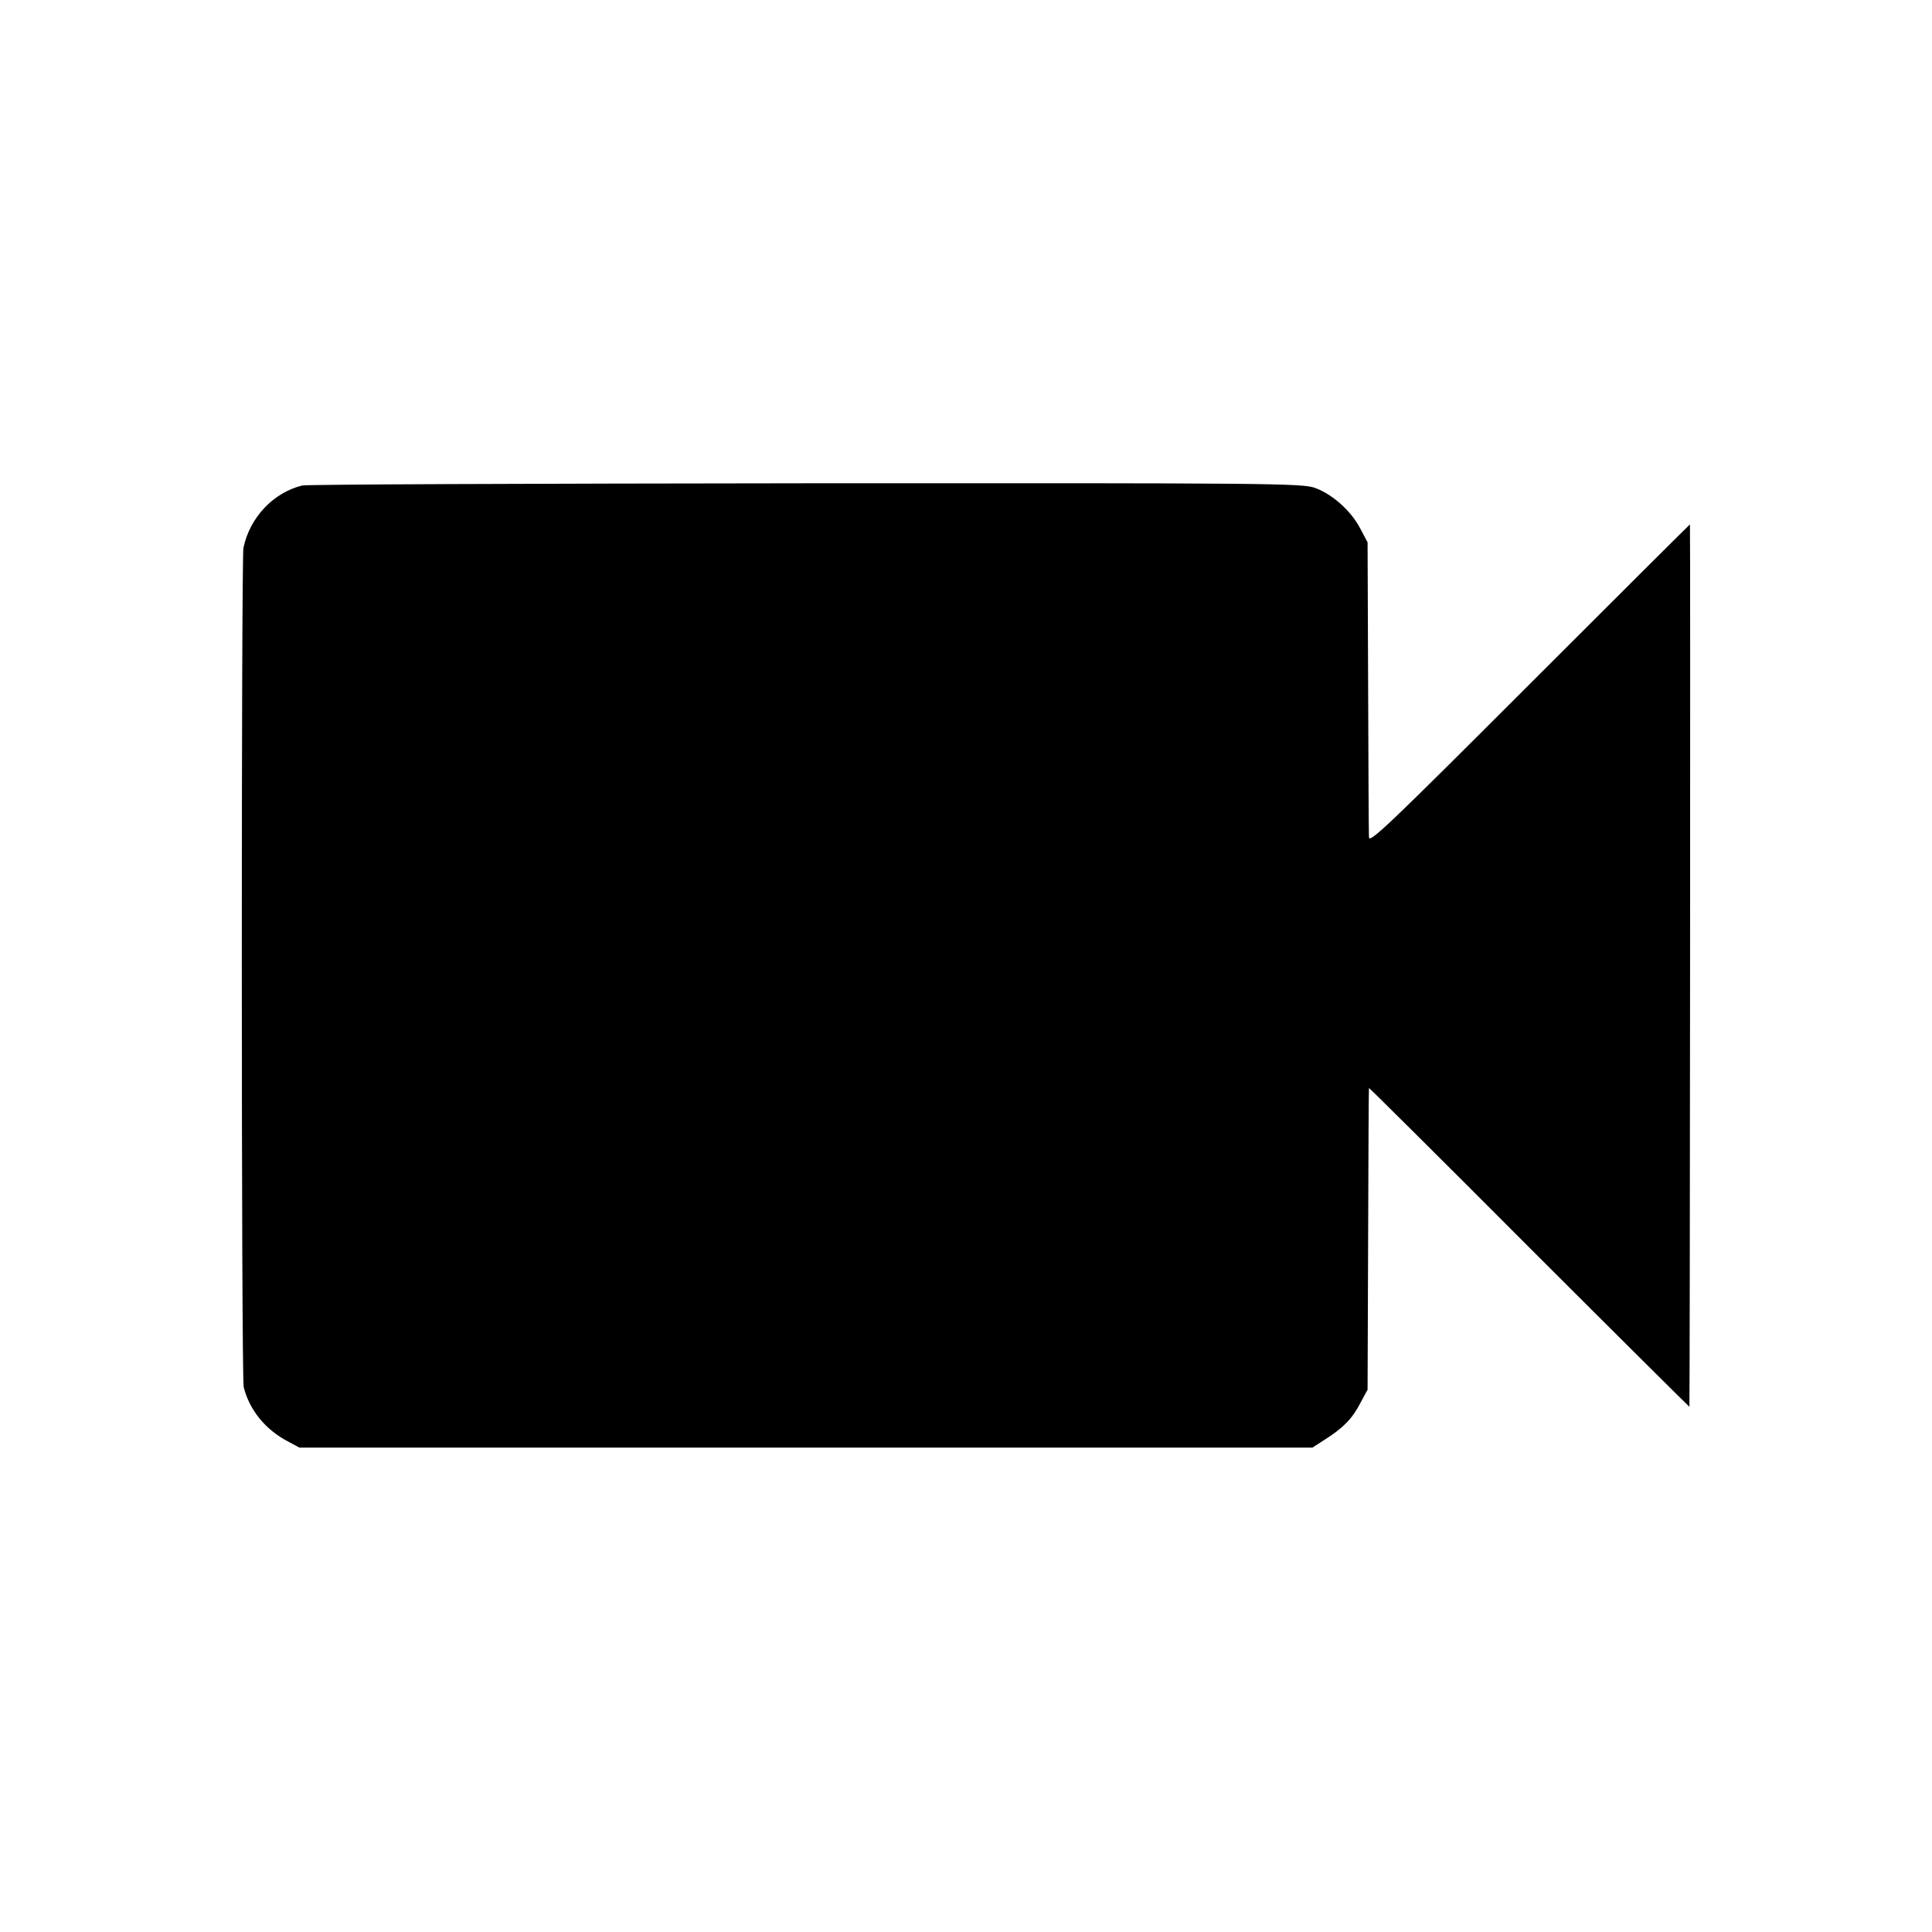 <?xml version="1.0" standalone="no"?>
<!DOCTYPE svg PUBLIC "-//W3C//DTD SVG 20010904//EN"
 "http://www.w3.org/TR/2001/REC-SVG-20010904/DTD/svg10.dtd">
<svg version="1.0" xmlns="http://www.w3.org/2000/svg"
 width="700pt" height="700pt" viewBox="0 0 700 700"
 preserveAspectRatio="xMidYMid meet">
<g transform="translate(0,700) scale(0.1,-0.1)"
fill="#000000" stroke="none">
<path d="M1095 5241 c-105 -26 -190 -116 -213 -226 -8 -43 -8 -3006 1 -3041
21 -83 78 -153 159 -196 l43 -23 1835 0 1835 0 45 29 c66 42 99 75 128 131
l27 50 2 545 c1 300 2 546 3 548 0 2 261 -257 580 -577 319 -319 581 -579 581
-578 2 3 4 3197 2 3197 -1 0 -263 -261 -583 -581 -510 -510 -580 -577 -580
-552 -1 15 -2 262 -3 548 l-2 520 -27 51 c-33 63 -100 123 -163 146 -44 17
-160 18 -1844 17 -988 -1 -1809 -4 -1826 -8z"/>
</g>
</svg>
